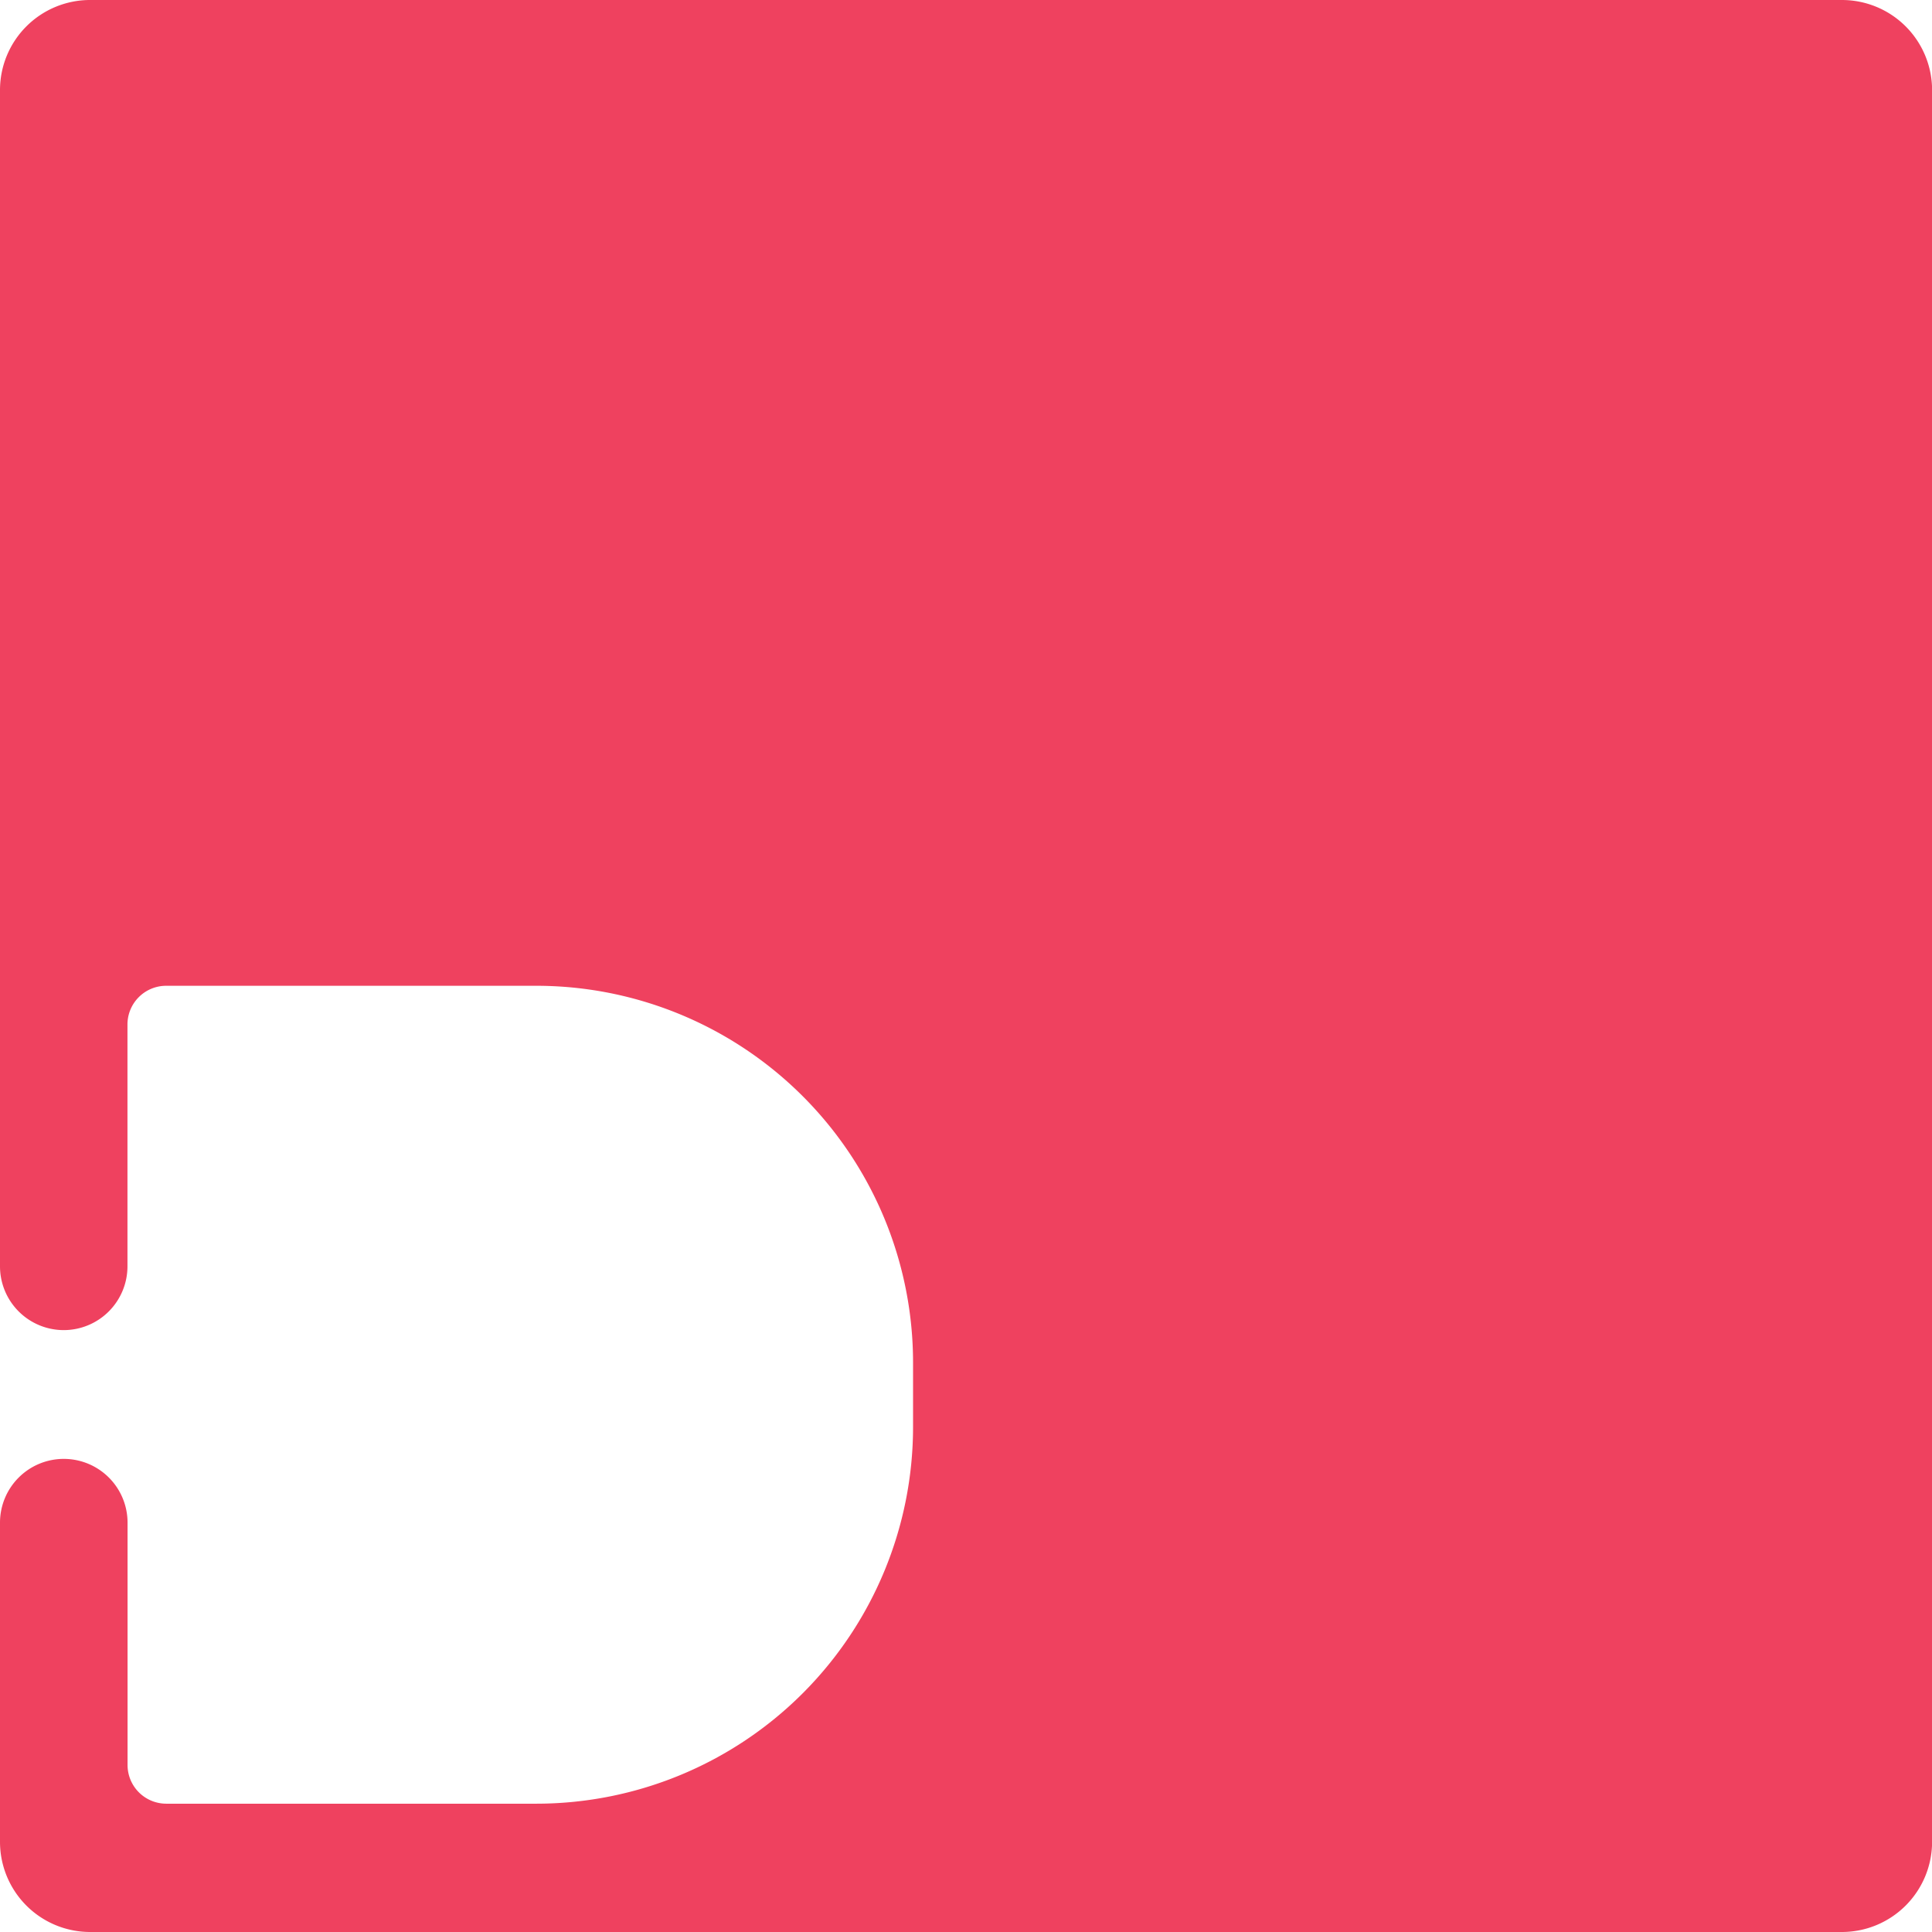 <svg xmlns="http://www.w3.org/2000/svg" viewBox="0 0 205.08 205.08"><g id="Layer_1" data-name="Layer 1"><path d="M195.52,0H9.58A9.56,9.56,0,0,0,0,9.57V134.42a6.77,6.77,0,0,0,6.77,6.77h0a6.77,6.77,0,0,0,6.76-6.77V108.75a4.11,4.11,0,0,1,4.1-4.11H56.92a40,40,0,0,1,40,40v6.87a40,40,0,0,1-39.95,39.95H17.64a4.11,4.11,0,0,1-4.1-4.11V161.63a6.77,6.77,0,0,0-6.76-6.77h0A6.77,6.77,0,0,0,0,161.63v33.88a9.57,9.57,0,0,0,9.57,9.57H195.52a9.58,9.58,0,0,0,9.57-9.57V9.57A9.57,9.57,0,0,0,195.52,0Z" style="fill:#ef415f"/></g></svg>